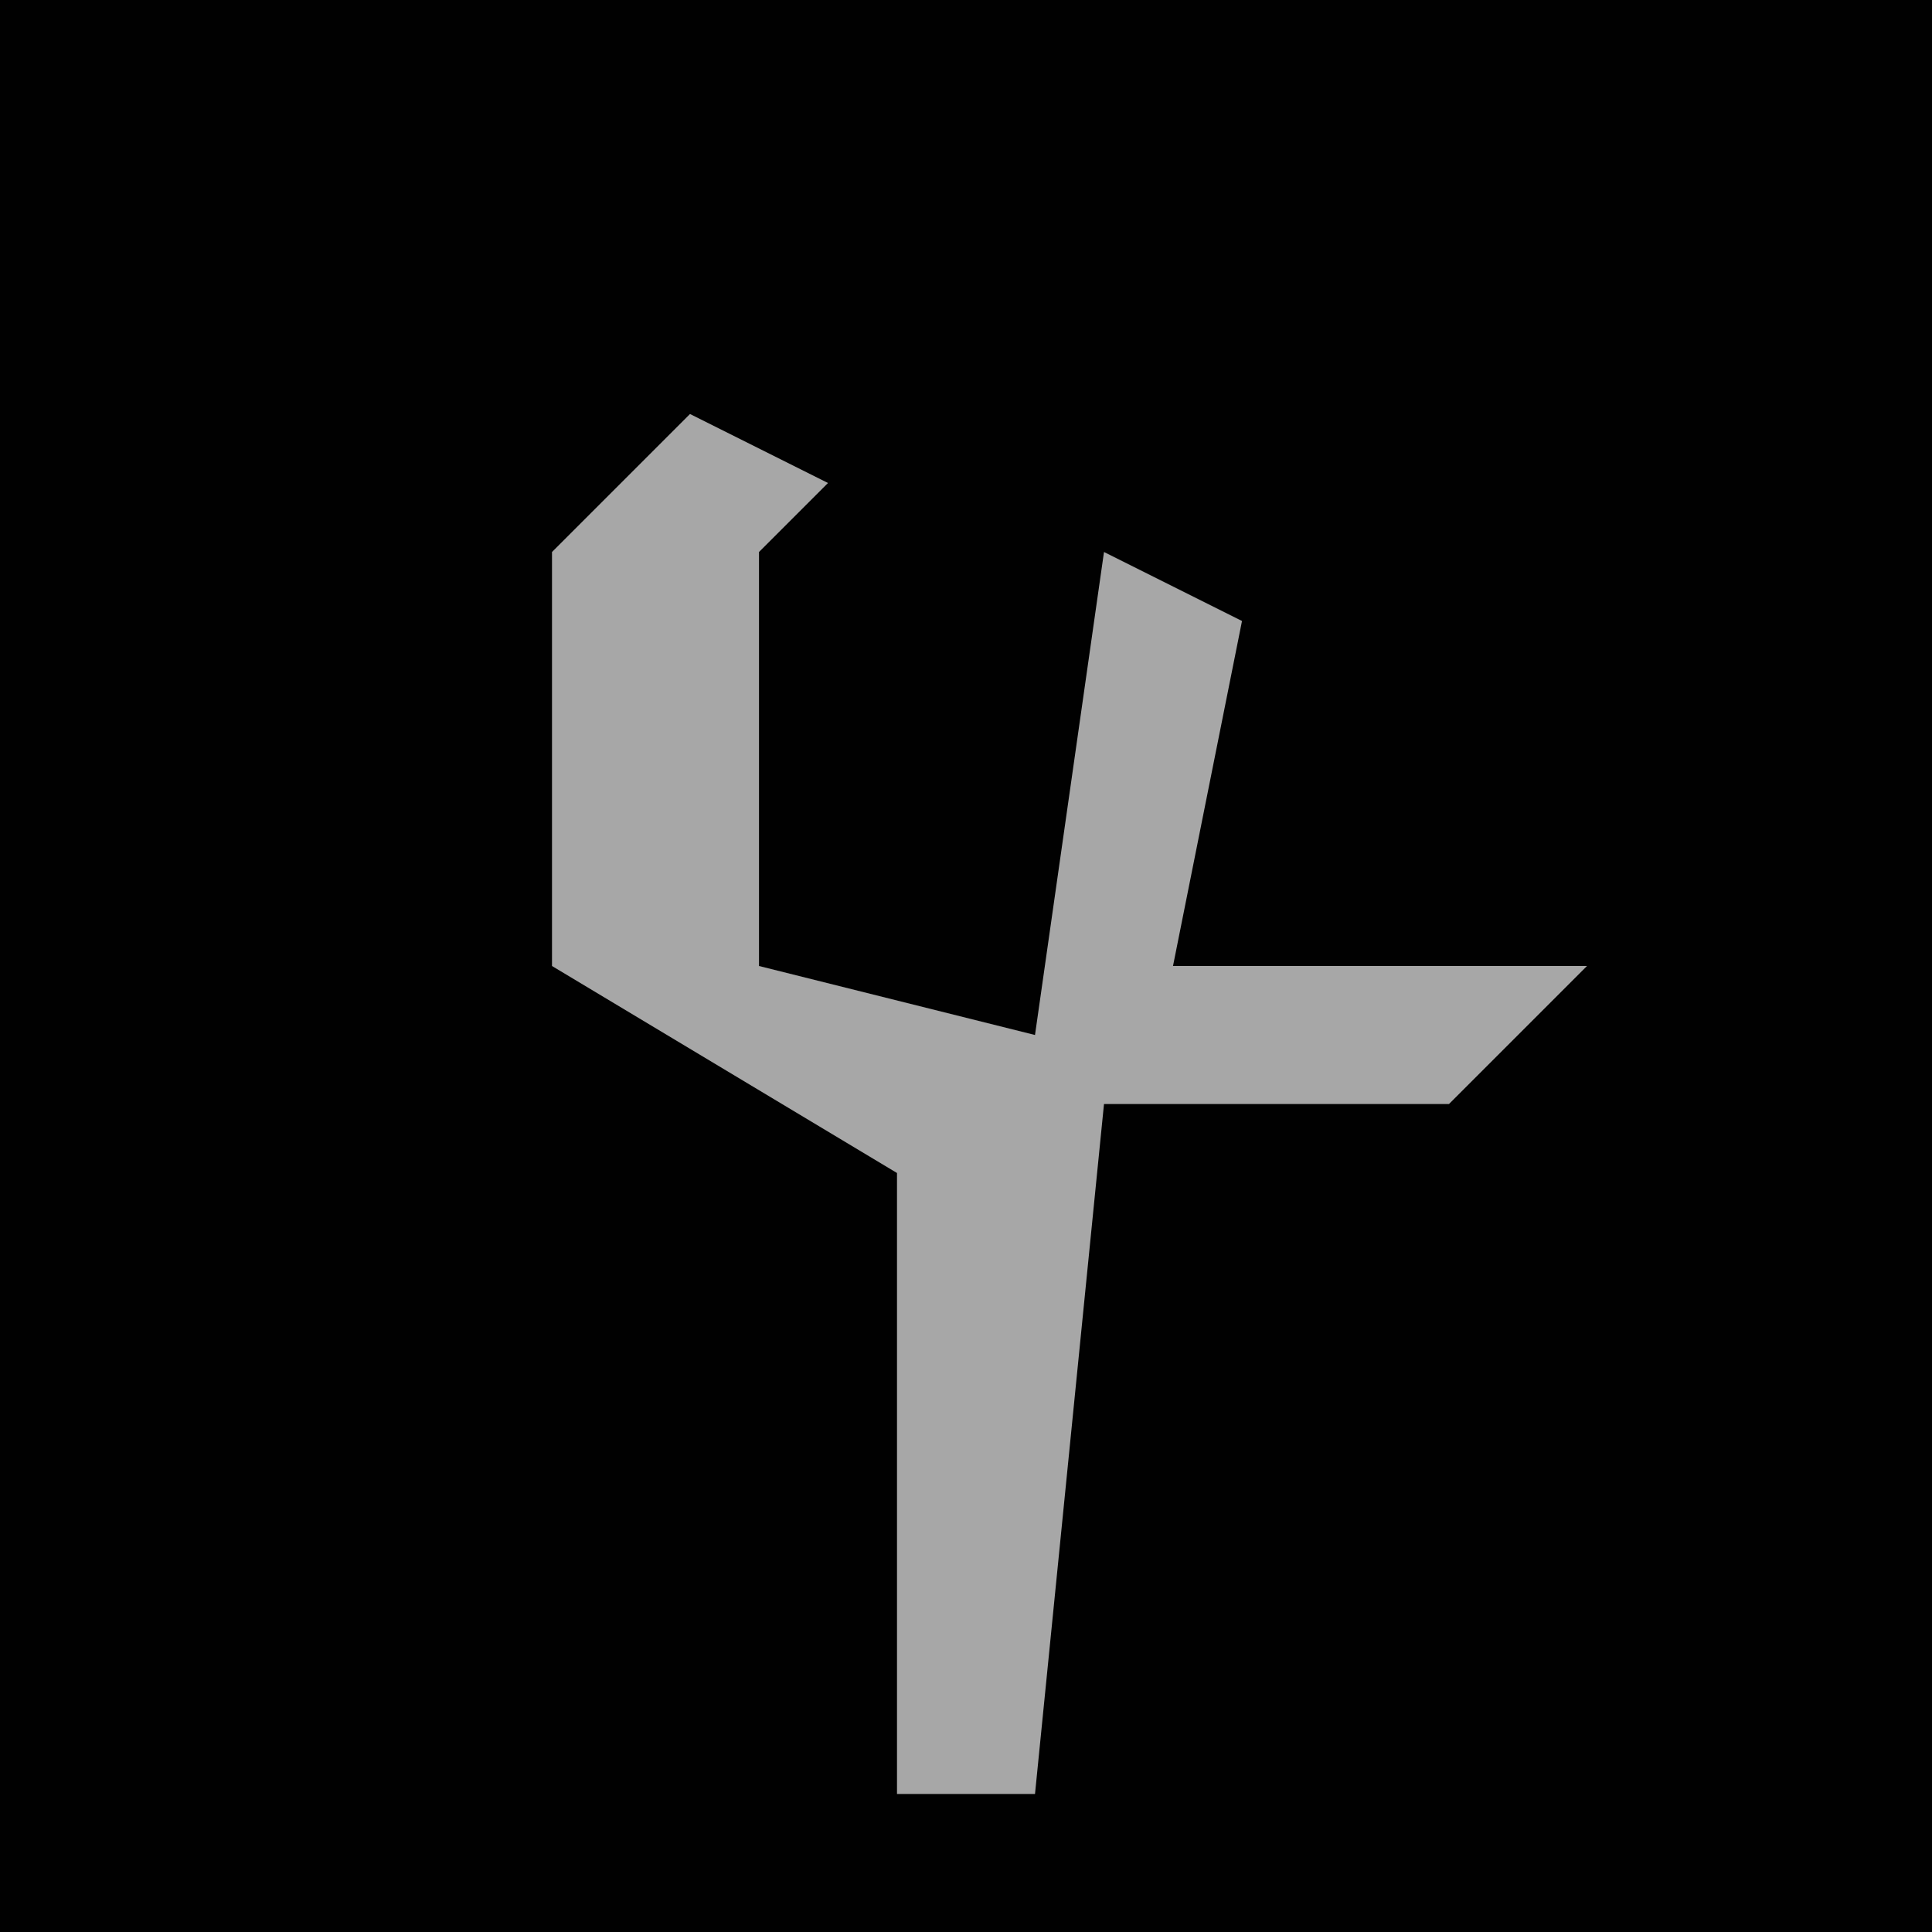 <?xml version="1.0" encoding="UTF-8"?>
<svg version="1.1" xmlns="http://www.w3.org/2000/svg" width="28" height="28">
<path d="M0,0 L28,0 L28,28 L0,28 Z " fill="#010101" transform="translate(0,0)"/>
<path d="M0,0 L2,1 L1,2 L1,8 L5,9 L6,2 L8,3 L7,8 L13,8 L11,10 L6,10 L5,20 L3,20 L3,11 L-2,8 L-2,2 Z " fill="#A7A7A7" transform="translate(10,6)"/>
</svg>
